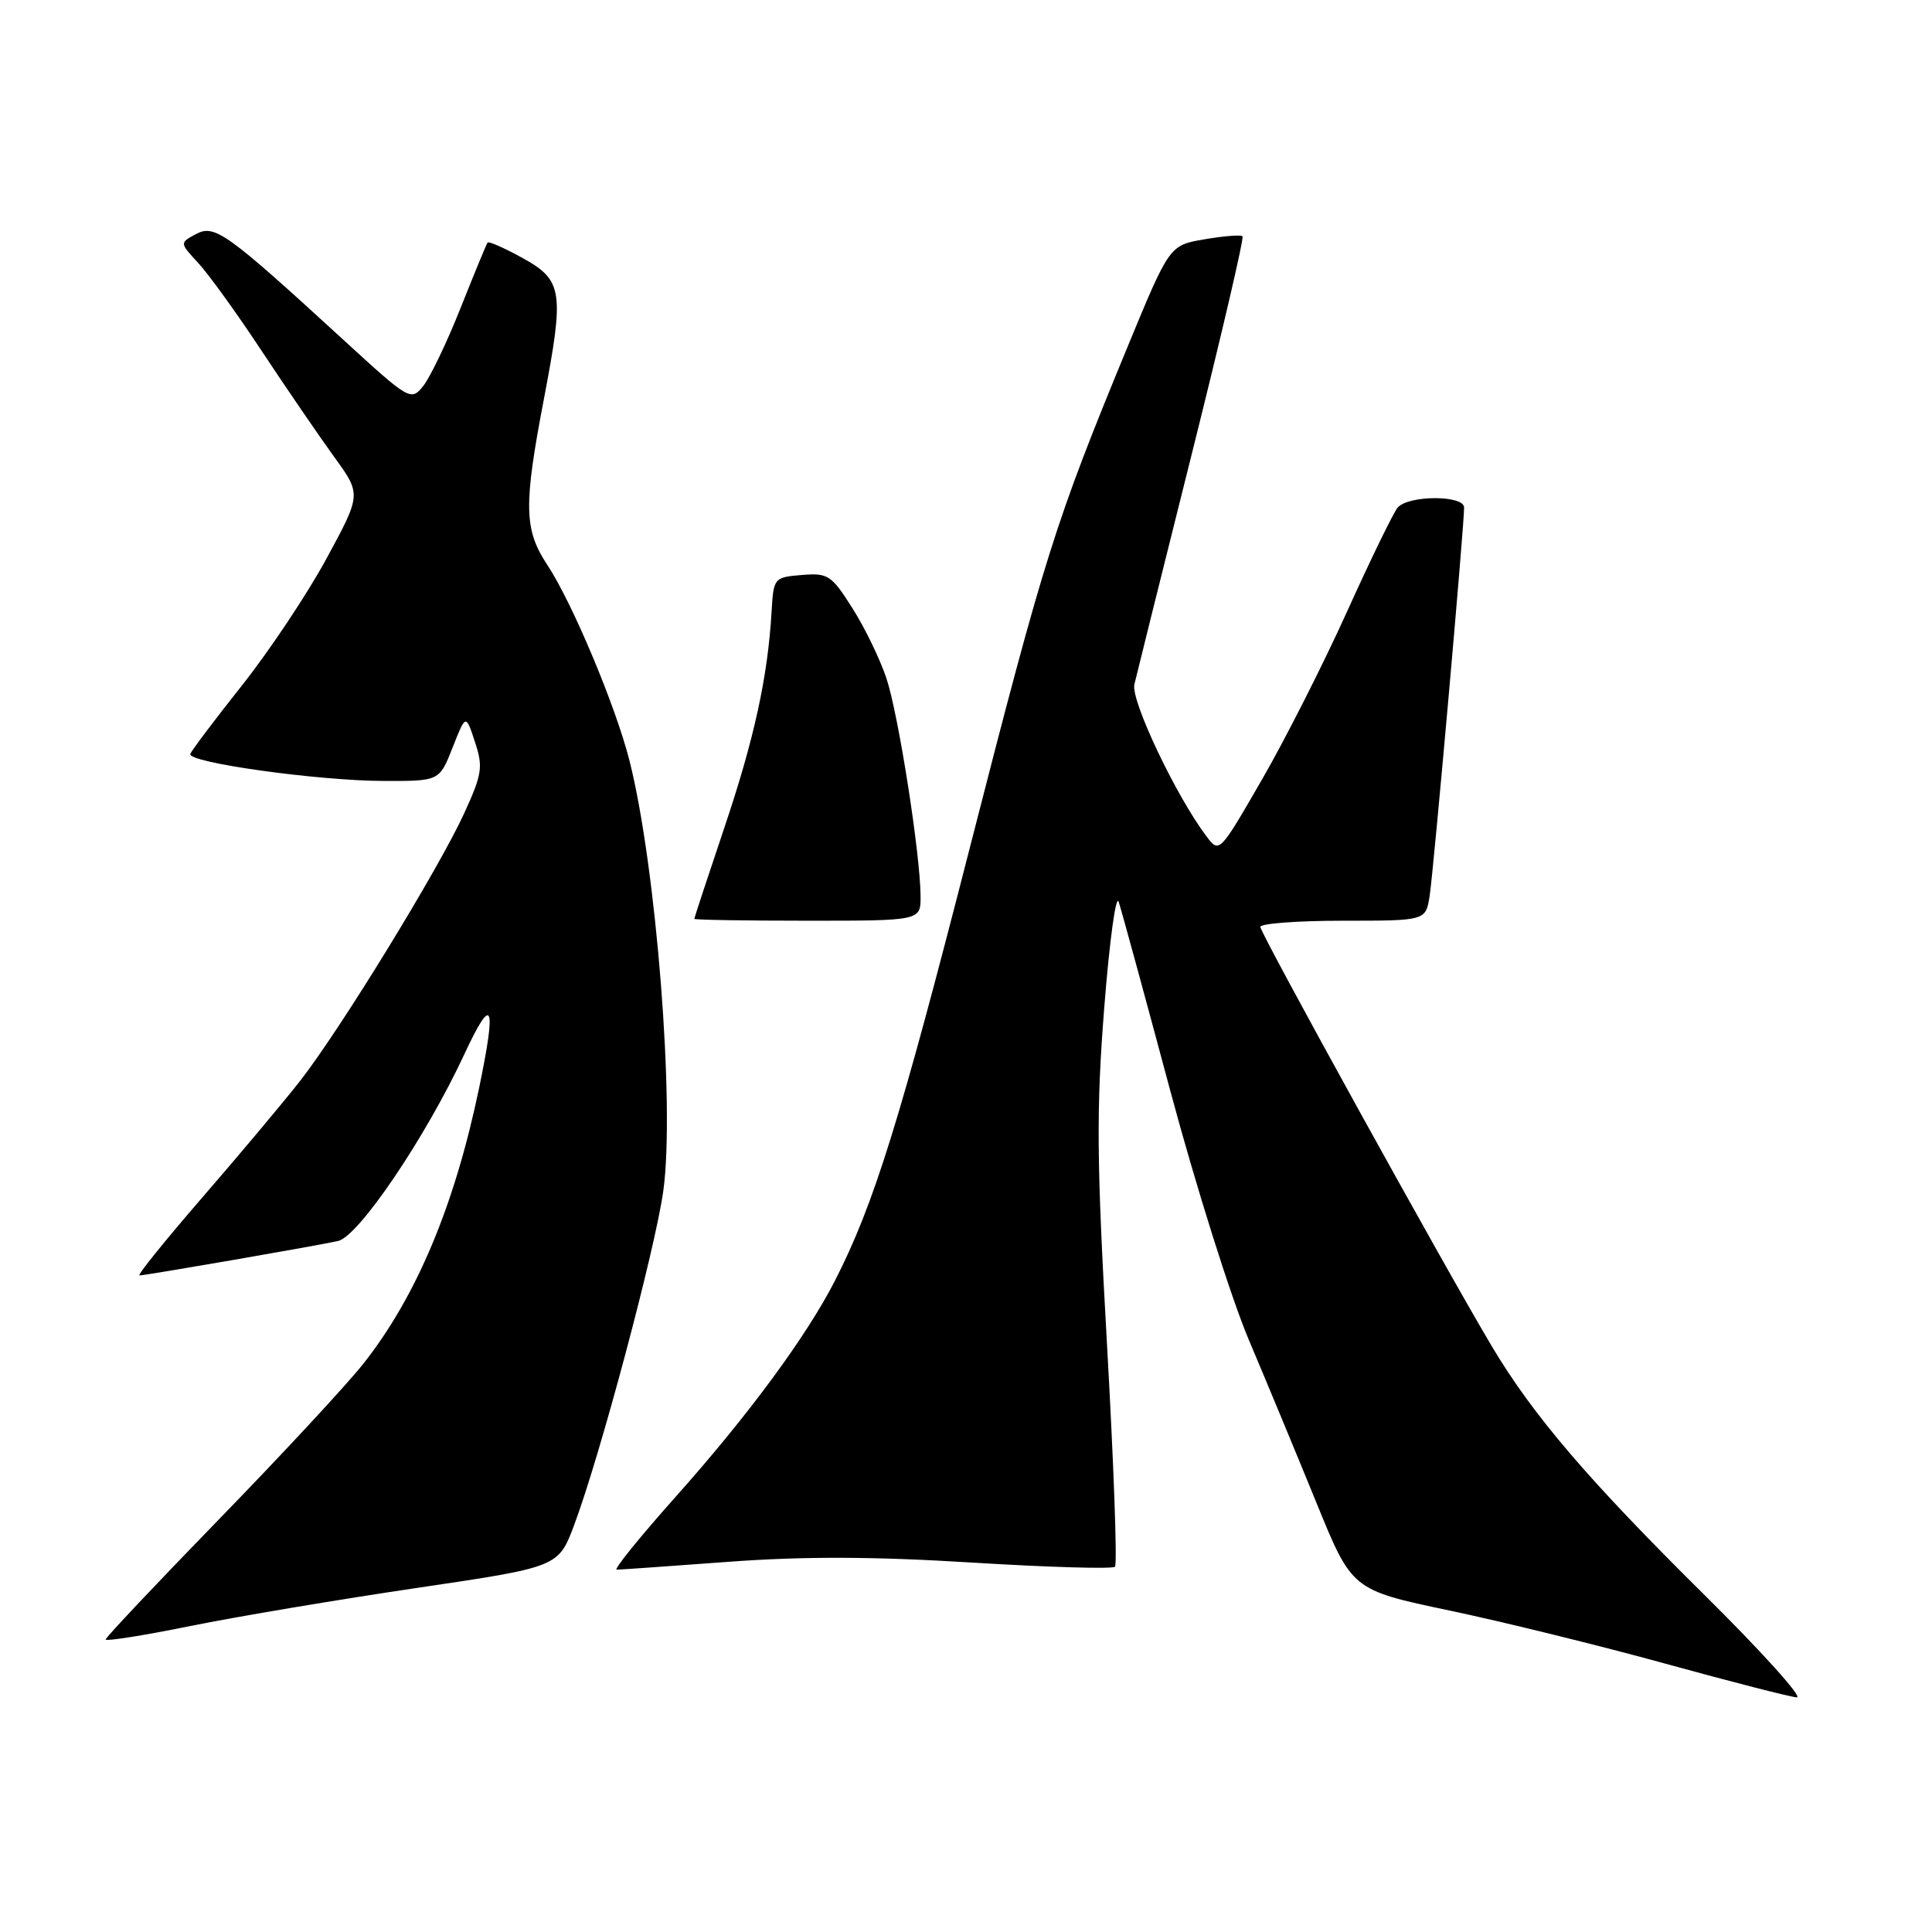 <?xml version="1.0" encoding="UTF-8" standalone="no"?>
<!DOCTYPE svg PUBLIC "-//W3C//DTD SVG 1.1//EN" "http://www.w3.org/Graphics/SVG/1.1/DTD/svg11.dtd" >
<svg xmlns="http://www.w3.org/2000/svg" xmlns:xlink="http://www.w3.org/1999/xlink" version="1.1" viewBox="0 0 256 256">
 <g >
 <path fill="currentColor"
d=" M 225.76 211.25 C 210.48 196.13 203.19 187.61 197.74 178.50 C 191.51 168.07 167.00 123.67 167.00 122.82 C 167.00 122.37 171.93 122.00 177.95 122.00 C 188.91 122.00 188.91 122.00 189.43 118.75 C 189.94 115.58 194.01 69.73 194.00 67.25 C 194.00 65.58 186.58 65.60 185.19 67.27 C 184.61 67.97 181.60 74.16 178.50 81.02 C 175.40 87.88 170.33 97.91 167.22 103.29 C 161.57 113.08 161.57 113.08 159.85 110.80 C 155.82 105.46 149.81 92.79 150.31 90.69 C 150.59 89.48 154.02 75.72 157.93 60.10 C 161.84 44.48 164.86 31.53 164.64 31.31 C 164.42 31.09 162.16 31.27 159.60 31.71 C 154.96 32.50 154.96 32.50 149.39 46.00 C 139.80 69.24 138.43 73.60 128.56 112.12 C 119.24 148.53 115.80 159.59 110.64 169.69 C 106.87 177.06 99.19 187.49 89.60 198.25 C 84.82 203.61 81.27 208.00 81.71 207.99 C 82.14 207.99 88.80 207.52 96.50 206.95 C 106.47 206.21 115.78 206.24 128.83 207.05 C 138.91 207.67 147.42 207.92 147.74 207.60 C 148.06 207.28 147.58 194.08 146.69 178.26 C 145.31 153.83 145.25 147.09 146.32 133.50 C 147.01 124.70 147.87 118.40 148.23 119.50 C 148.60 120.60 151.67 131.85 155.06 144.50 C 158.45 157.15 163.13 172.00 165.46 177.50 C 167.79 183.00 171.82 192.72 174.42 199.09 C 179.14 210.68 179.14 210.68 192.05 213.40 C 199.15 214.89 212.06 218.07 220.73 220.46 C 229.40 222.85 237.21 224.85 238.08 224.91 C 238.95 224.96 233.40 218.81 225.76 211.25 Z  M 55.24 210.41 C 73.99 207.64 73.99 207.64 76.08 202.07 C 79.51 192.93 86.82 165.53 87.89 157.80 C 89.46 146.53 86.96 114.83 83.41 100.79 C 81.58 93.56 75.82 79.84 72.52 74.85 C 69.43 70.18 69.36 67.02 72.07 52.87 C 74.80 38.58 74.58 37.12 69.19 34.16 C 66.82 32.85 64.76 31.95 64.61 32.14 C 64.45 32.34 62.85 36.24 61.03 40.81 C 59.22 45.37 56.98 50.03 56.07 51.16 C 54.45 53.17 54.26 53.06 45.46 44.99 C 29.96 30.78 28.44 29.69 25.96 31.02 C 23.80 32.18 23.80 32.18 26.26 34.84 C 27.62 36.30 31.42 41.57 34.70 46.54 C 37.99 51.51 42.30 57.81 44.28 60.54 C 47.88 65.50 47.88 65.50 43.27 74.00 C 40.74 78.67 35.70 86.23 32.08 90.80 C 28.46 95.36 25.37 99.46 25.22 99.90 C 24.81 101.04 42.13 103.46 50.86 103.48 C 58.22 103.50 58.22 103.50 59.97 99.06 C 61.72 94.61 61.72 94.61 62.93 98.30 C 64.03 101.62 63.89 102.56 61.52 107.74 C 58.13 115.15 45.03 136.51 39.73 143.27 C 37.47 146.15 31.63 153.11 26.74 158.75 C 21.86 164.39 18.14 169.00 18.48 169.00 C 19.28 169.00 41.81 165.10 44.79 164.44 C 47.51 163.85 56.38 150.74 61.49 139.77 C 65.27 131.64 65.83 132.87 63.48 144.18 C 60.24 159.74 55.18 171.80 48.13 180.72 C 45.90 183.53 37.31 192.79 29.04 201.29 C 20.77 209.80 14.00 216.97 14.00 217.24 C 14.00 217.51 19.06 216.71 25.25 215.45 C 31.44 214.20 44.94 211.93 55.24 210.41 Z  M 121.98 118.75 C 121.95 113.17 119.06 94.72 117.46 89.89 C 116.62 87.36 114.59 83.17 112.95 80.59 C 110.17 76.20 109.72 75.90 106.23 76.19 C 102.57 76.49 102.50 76.58 102.24 81.00 C 101.75 89.63 99.94 97.92 95.98 109.67 C 93.79 116.18 92.00 121.61 92.00 121.75 C 92.00 121.89 98.75 122.00 107.00 122.00 C 122.00 122.00 122.00 122.00 121.98 118.75 Z "/>
</g>
</svg>